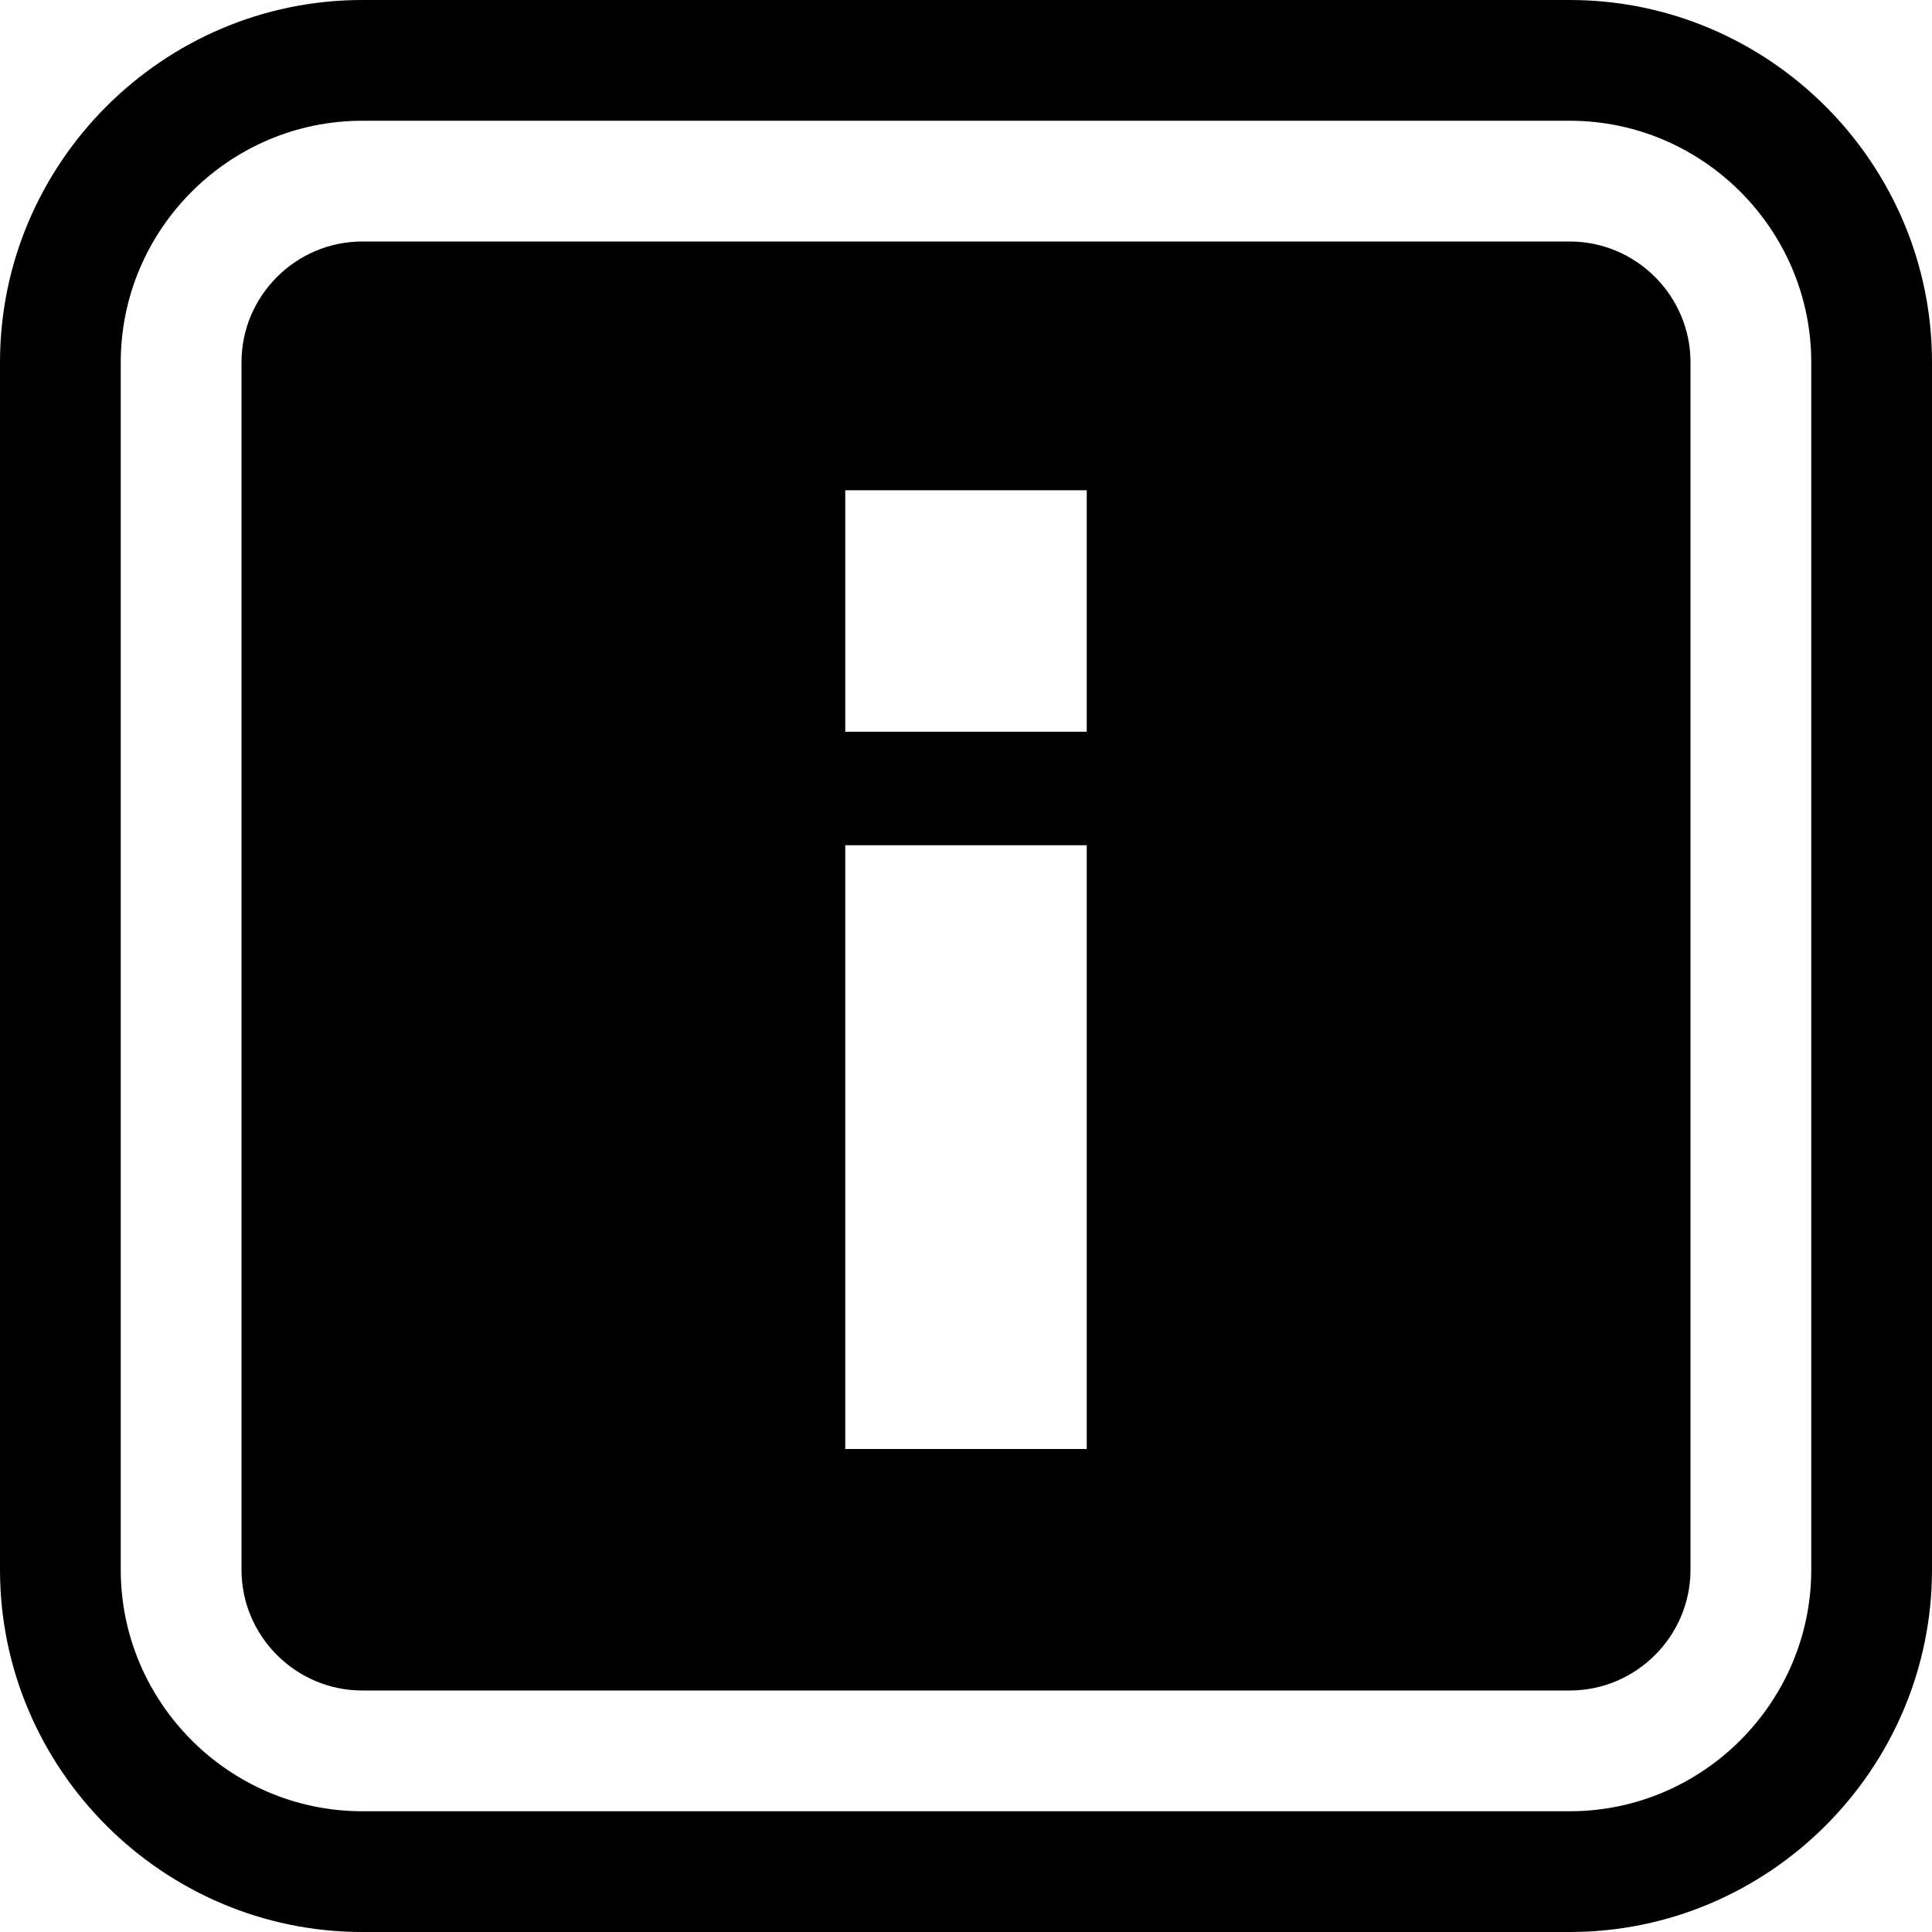 <?xml version="1.0" encoding="utf-8"?>
<!-- Generator: Adobe Illustrator 16.0.0, SVG Export Plug-In . SVG Version: 6.00 Build 0)  -->
<!DOCTYPE svg PUBLIC "-//W3C//DTD SVG 1.1//EN" "http://www.w3.org/Graphics/SVG/1.1/DTD/svg11.dtd">
<svg version="1.1" id="Layer_1" xmlns="http://www.w3.org/2000/svg" xmlns:xlink="http://www.w3.org/1999/xlink" x="0px" y="0px"
	 width="16px" height="16px" viewBox="0 0 16 16" enable-background="new 0 0 16 16" xml:space="preserve">
<path d="M13,0H3C1.35,0,0,1.35,0,3v10c0,1.65,1.35,3,3,3h10c1.65,0,3-1.35,3-3V3C16,1.35,14.65,0,13,0z M15,13c0,1.1-0.9,2-2,2H3
	c-1.1,0-2-0.9-2-2V3c0-1.1,0.9-2,2-2h10c1.1,0,2,0.9,2,2V13z"/>
<path d="M13,2H3C2.45,2,2,2.45,2,3v10c0,0.55,0.45,1,1,1h10c0.55,0,1-0.45,1-1V3C14,2.45,13.55,2,13,2z M9,12H7V7h2V12z M9,6.06H7
	v-2h2V6.06z"/>
</svg>
